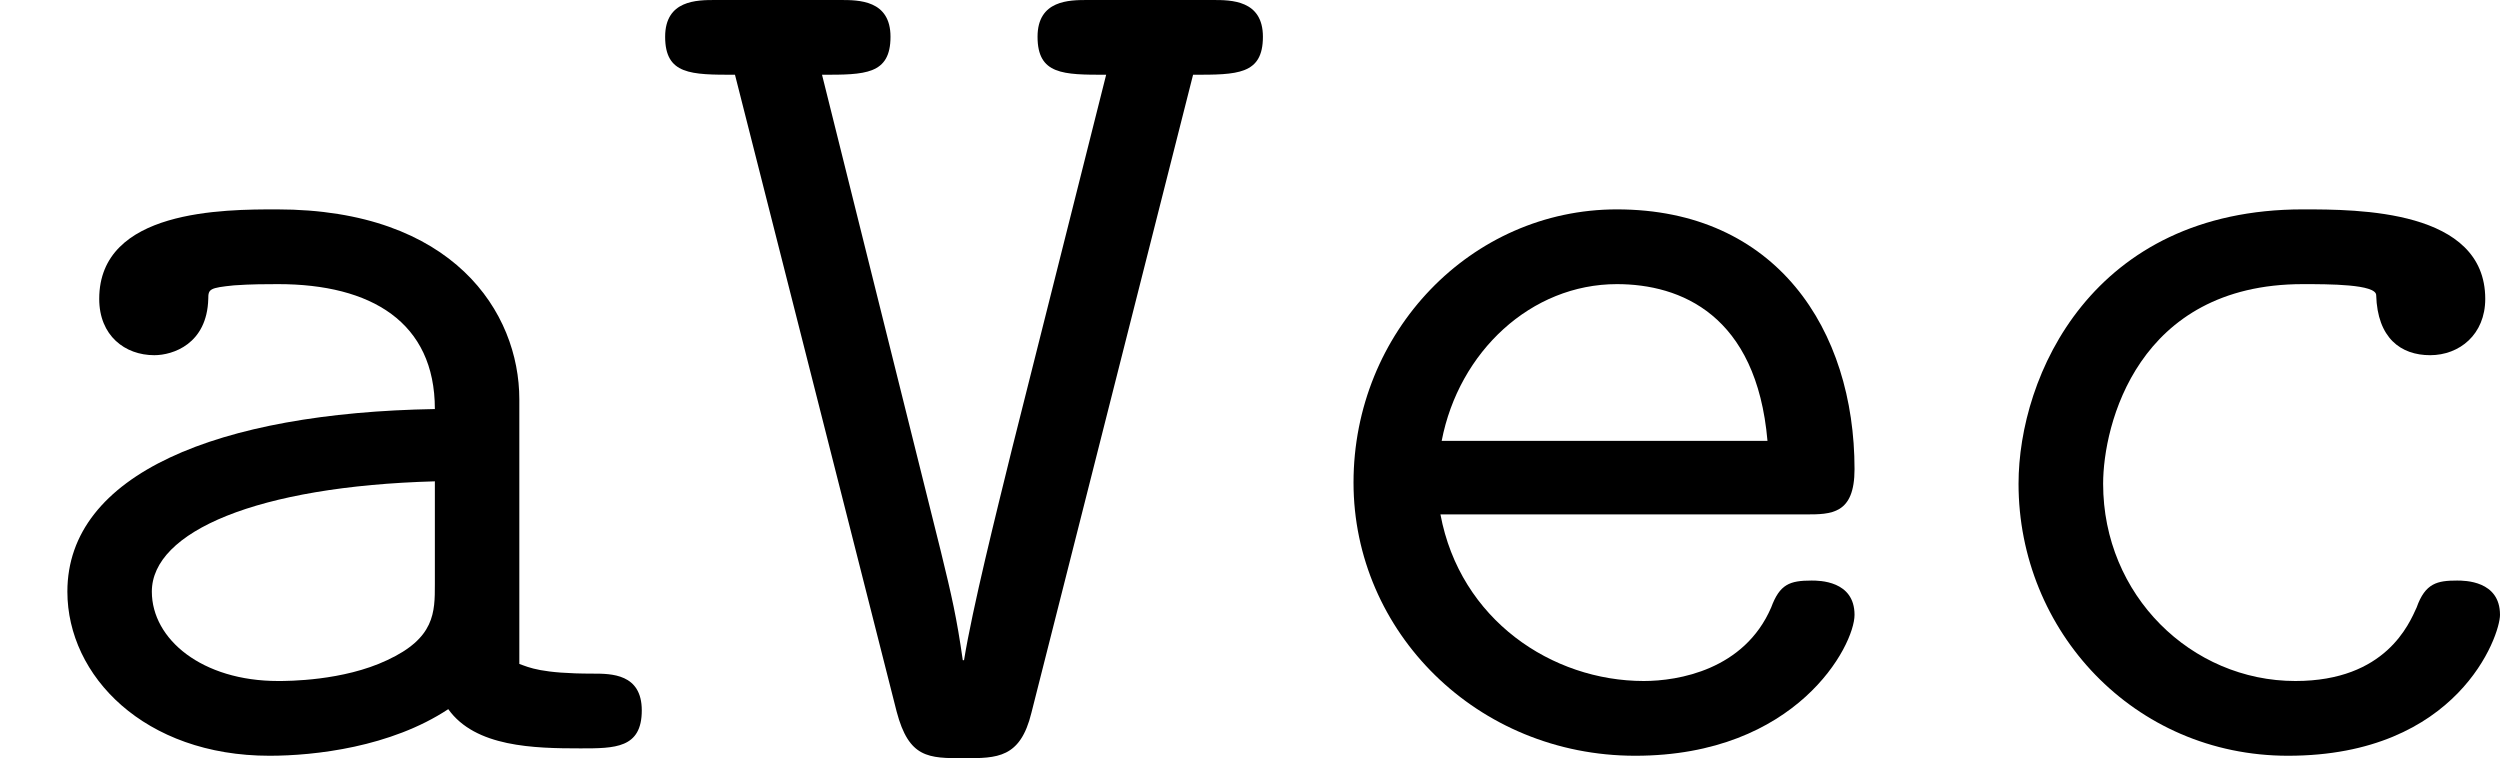 <?xml version='1.0' encoding='UTF-8'?>
<!-- This file was generated by dvisvgm 3.0.3 -->
<svg version='1.1' xmlns='http://www.w3.org/2000/svg' xmlns:xlink='http://www.w3.org/1999/xlink' width='20.334pt' height='6.167pt' viewBox='111.069 15.981 20.334 6.167'>
<defs>
<path id='g3-86' d='M4.473-5.479C4.832-5.479 5.041-5.479 5.041-5.788C5.041-6.087 4.782-6.087 4.633-6.087H3.616C3.467-6.087 3.208-6.087 3.208-5.788C3.208-5.479 3.417-5.479 3.766-5.479L2.999-2.431C2.869-1.903 2.68-1.146 2.61-.717H2.6C2.55-1.066 2.511-1.235 2.421-1.604L1.455-5.479C1.803-5.479 2.012-5.479 2.012-5.788C2.012-6.087 1.753-6.087 1.604-6.087H.588C.438-6.087 .179-6.087 .179-5.788C.179-5.479 .389-5.479 .747-5.479L2.062-.299C2.162 .08 2.321 .08 2.61 .08C2.879 .08 3.068 .08 3.158-.289L4.473-5.479Z'/>
<path id='g3-97' d='M3.646-.319C3.866-.01 4.344 0 4.722 0C5.001 0 5.22 0 5.22-.309C5.22-.608 4.971-.608 4.822-.608C4.403-.608 4.304-.658 4.224-.687V-2.839C4.224-3.547 3.686-4.384 2.252-4.384C1.823-4.384 .807-4.384 .807-3.656C.807-3.357 1.016-3.198 1.255-3.198C1.405-3.198 1.684-3.288 1.694-3.656C1.694-3.736 1.704-3.746 1.903-3.766C2.042-3.776 2.172-3.776 2.262-3.776C3.019-3.776 3.537-3.467 3.537-2.76C1.773-2.73 .548-2.232 .548-1.275C.548-.588 1.176 .06 2.192 .06C2.56 .06 3.178-.01 3.646-.319ZM3.537-2.172V-1.335C3.537-1.106 3.537-.897 3.148-.717C2.79-.548 2.341-.548 2.262-.548C1.644-.548 1.235-.887 1.235-1.275C1.235-1.763 2.092-2.132 3.537-2.172Z'/>
<path id='g3-99' d='M4.643-1.086C4.643-1.365 4.354-1.365 4.294-1.365C4.134-1.365 4.035-1.345 3.965-1.146C3.905-1.016 3.716-.548 2.979-.548C2.132-.548 1.415-1.245 1.415-2.152C1.415-2.63 1.694-3.776 3.039-3.776C3.248-3.776 3.636-3.776 3.636-3.686C3.646-3.337 3.836-3.198 4.075-3.198S4.523-3.367 4.523-3.656C4.523-4.384 3.487-4.384 3.039-4.384C1.325-4.384 .727-3.029 .727-2.152C.727-.956 1.664 .06 2.919 .06C4.304 .06 4.643-.917 4.643-1.086Z'/>
<path id='g3-101' d='M4.224-1.903C4.433-1.903 4.623-1.903 4.623-2.271C4.623-3.407 3.985-4.384 2.69-4.384C1.504-4.384 .548-3.387 .548-2.162C.548-.946 1.554 .06 2.839 .06C4.154 .06 4.623-.837 4.623-1.086C4.623-1.365 4.334-1.365 4.274-1.365C4.095-1.365 4.015-1.335 3.945-1.146C3.726-.638 3.188-.548 2.909-.548C2.162-.548 1.415-1.046 1.255-1.903H4.224ZM1.265-2.501C1.405-3.228 1.993-3.776 2.69-3.776C3.208-3.776 3.826-3.527 3.915-2.501H1.265Z'/>
</defs>
<g id='page1'>
<use x='111.069' y='22.068' xlink:href='#g3-97'/>
<use x='116.3' y='22.068' xlink:href='#g3-86'/>
<use x='121.53' y='22.068' xlink:href='#g3-101'/>
<use x='126.76' y='22.068' xlink:href='#g3-99'/>
</g>
</svg>